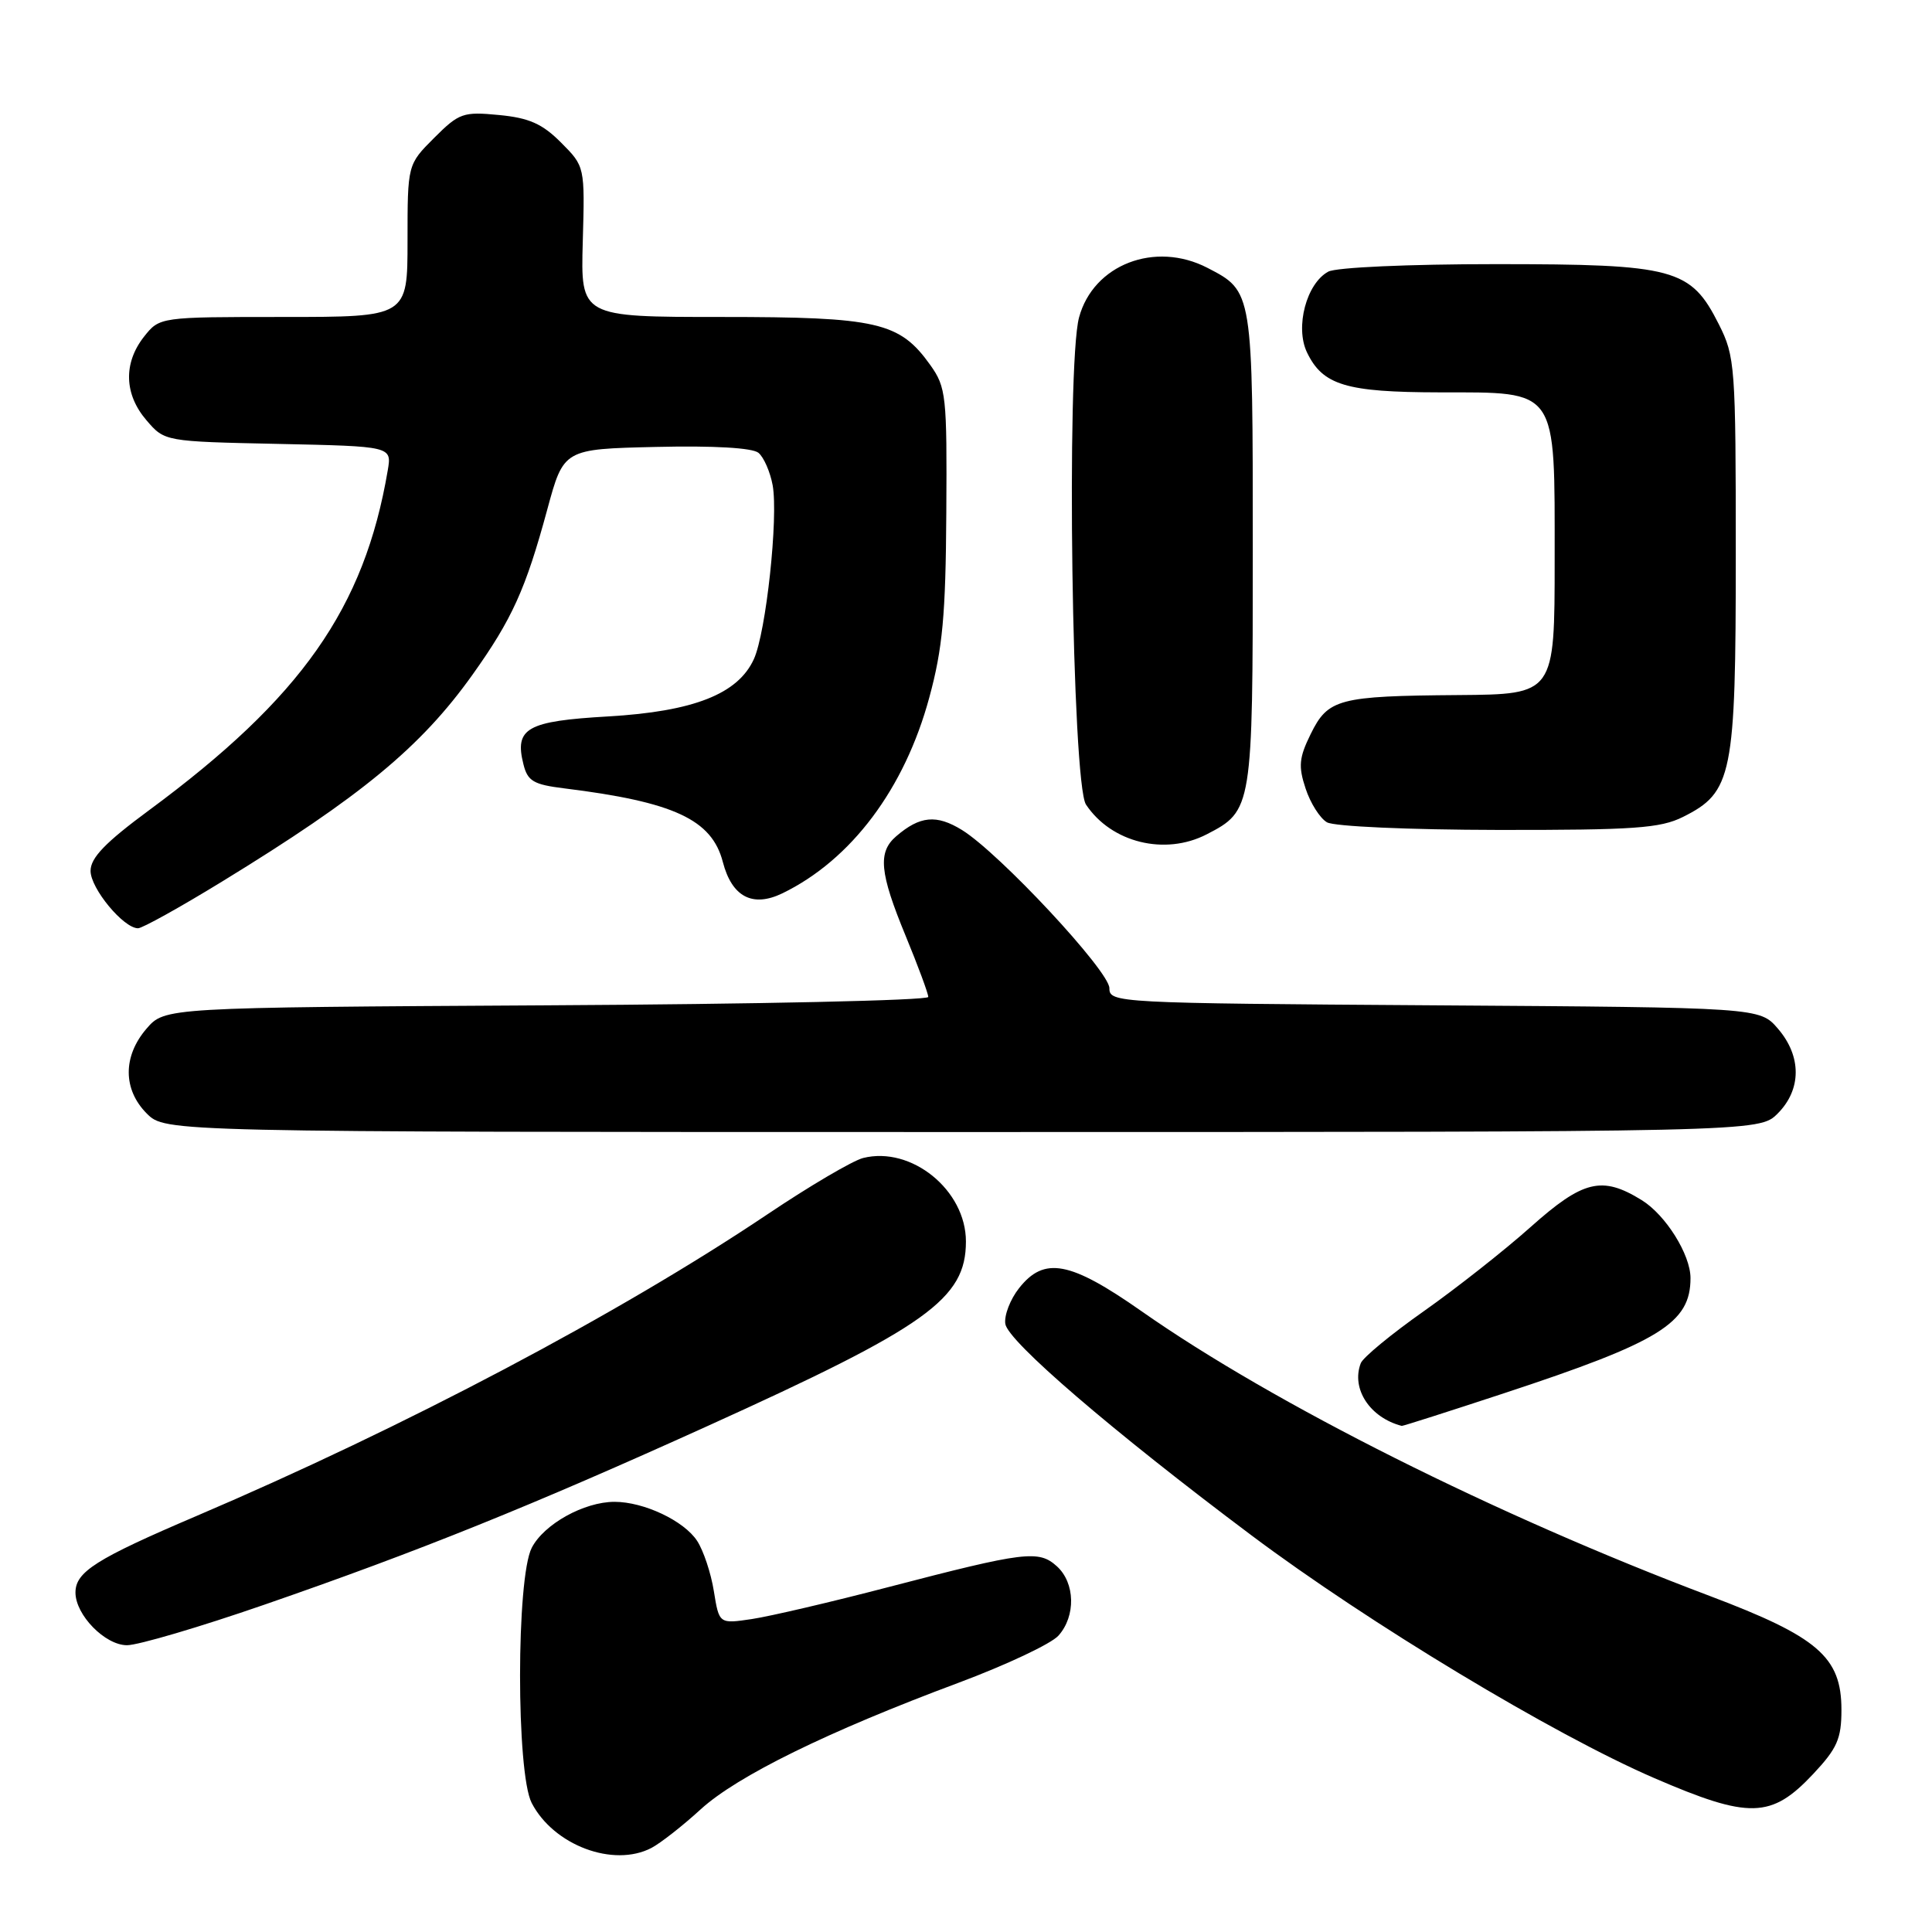 <?xml version="1.0" encoding="UTF-8" standalone="no"?>
<!DOCTYPE svg PUBLIC "-//W3C//DTD SVG 1.1//EN" "http://www.w3.org/Graphics/SVG/1.1/DTD/svg11.dtd" >
<svg xmlns="http://www.w3.org/2000/svg" xmlns:xlink="http://www.w3.org/1999/xlink" version="1.1" viewBox="0 0 256 256">
 <g >
 <path fill="currentColor"
d=" M 86.32 244.86 C 87.52 244.23 90.46 241.93 92.85 239.74 C 97.70 235.32 109.65 229.45 127.00 222.98 C 133.32 220.62 139.29 217.81 140.25 216.73 C 142.57 214.14 142.47 209.74 140.04 207.54 C 137.63 205.36 135.83 205.58 117.75 210.29 C 110.18 212.27 102.03 214.17 99.64 214.53 C 95.29 215.18 95.29 215.18 94.59 210.84 C 94.21 208.45 93.21 205.45 92.37 204.17 C 90.63 201.51 85.32 199.00 81.43 199.00 C 77.40 199.00 72.08 201.95 70.46 205.09 C 68.40 209.07 68.39 234.92 70.45 238.90 C 73.35 244.51 81.28 247.49 86.32 244.86 Z  M 240.25 235.07 C 243.44 231.67 244.00 230.40 244.00 226.55 C 244.00 219.56 240.90 216.89 226.52 211.46 C 198.30 200.82 168.77 186.02 151.27 173.75 C 141.78 167.10 138.36 166.46 135.03 170.69 C 133.86 172.17 133.04 174.30 133.21 175.42 C 133.54 177.72 147.36 189.60 165.81 203.43 C 181.34 215.07 205.83 229.83 219.21 235.61 C 231.80 241.05 234.71 240.97 240.25 235.07 Z  M 35.00 212.64 C 55.50 205.55 70.44 199.52 93.77 188.95 C 122.87 175.77 127.99 172.11 127.99 164.50 C 127.99 157.70 120.77 151.84 114.37 153.44 C 112.99 153.79 107.27 157.15 101.68 160.91 C 82.07 174.07 53.63 189.10 26.00 200.89 C 12.72 206.56 10.00 208.28 10.00 211.02 C 10.00 213.99 13.92 218.00 16.83 218.00 C 18.30 218.00 26.48 215.59 35.00 212.64 Z  M 199.24 184.63 C 220.01 177.79 224.00 175.32 224.00 169.35 C 224.00 166.24 220.71 160.98 217.53 159.02 C 212.27 155.77 209.77 156.38 202.80 162.60 C 199.36 165.67 193.00 170.68 188.69 173.72 C 184.37 176.76 180.60 179.87 180.31 180.63 C 179.01 184.01 181.51 187.84 185.74 188.94 C 185.88 188.97 191.95 187.03 199.24 184.63 Z  M 235.55 147.55 C 238.72 144.37 238.74 139.97 235.59 136.31 C 233.17 133.50 233.17 133.50 190.09 133.21 C 147.89 132.93 147.00 132.88 147.00 130.94 C 147.00 128.68 132.43 113.05 127.47 109.98 C 124.09 107.90 121.90 108.10 118.75 110.81 C 116.29 112.92 116.55 115.64 120.00 124.00 C 121.65 128.00 123.00 131.65 123.00 132.10 C 123.00 132.56 100.24 133.06 72.41 133.21 C 21.83 133.50 21.83 133.50 19.41 136.31 C 16.26 139.97 16.28 144.37 19.45 147.55 C 21.91 150.00 21.91 150.00 127.50 150.00 C 233.09 150.00 233.09 150.00 235.55 147.55 Z  M 29.41 116.82 C 47.85 105.53 55.76 99.00 62.59 89.43 C 67.86 82.04 69.65 78.09 72.52 67.50 C 74.69 59.50 74.69 59.50 86.95 59.22 C 94.59 59.04 99.70 59.34 100.50 60.00 C 101.21 60.59 102.05 62.52 102.38 64.29 C 103.15 68.55 101.51 83.79 99.89 87.34 C 97.78 91.96 91.91 94.27 80.60 94.93 C 69.80 95.55 68.15 96.48 69.36 101.28 C 69.91 103.50 70.70 103.96 74.75 104.46 C 89.31 106.26 94.32 108.59 95.78 114.22 C 96.98 118.84 99.72 120.28 103.67 118.37 C 112.79 113.94 119.87 104.51 123.14 92.41 C 124.90 85.94 125.31 81.51 125.39 68.00 C 125.49 52.44 125.37 51.32 123.27 48.37 C 119.20 42.67 116.30 42.00 95.57 42.00 C 76.94 42.00 76.94 42.00 77.22 32.03 C 77.50 22.06 77.50 22.06 74.34 18.89 C 71.86 16.40 70.11 15.62 66.12 15.24 C 61.37 14.78 60.83 14.97 57.52 18.28 C 54.00 21.80 54.00 21.80 54.00 31.90 C 54.00 42.00 54.00 42.00 37.57 42.00 C 21.15 42.00 21.15 42.00 19.07 44.63 C 16.33 48.13 16.45 52.25 19.41 55.69 C 21.82 58.50 21.82 58.50 36.87 58.82 C 51.92 59.14 51.92 59.14 51.38 62.32 C 48.28 80.59 39.95 92.45 19.75 107.36 C 13.95 111.64 12.00 113.66 12.00 115.40 C 12.00 117.73 16.37 123.00 18.29 123.00 C 18.86 123.00 23.86 120.22 29.41 116.82 Z  M 159.90 110.55 C 165.95 107.43 166.00 107.09 166.00 72.76 C 166.00 38.48 166.02 38.61 159.99 35.49 C 153.04 31.90 144.87 35.06 142.98 42.06 C 141.26 48.45 142.05 103.83 143.90 106.61 C 147.26 111.66 154.37 113.41 159.90 110.55 Z  M 223.00 108.25 C 229.56 104.97 230.00 102.80 230.00 73.46 C 230.00 48.45 229.91 47.25 227.75 42.96 C 224.02 35.57 221.93 35.00 198.18 35.00 C 186.65 35.00 177.07 35.43 176.01 35.99 C 173.11 37.55 171.58 43.34 173.18 46.69 C 175.27 51.04 178.35 51.97 190.71 51.99 C 206.54 52.01 206.00 51.22 206.00 74.19 C 206.00 92.00 206.00 92.00 193.25 92.10 C 177.35 92.22 175.97 92.59 173.67 97.27 C 172.13 100.40 172.02 101.54 173.00 104.49 C 173.63 106.41 174.90 108.42 175.83 108.96 C 176.77 109.51 186.69 109.95 198.50 109.97 C 216.53 109.99 219.99 109.75 223.00 108.25 Z "/>
</g>
</svg>